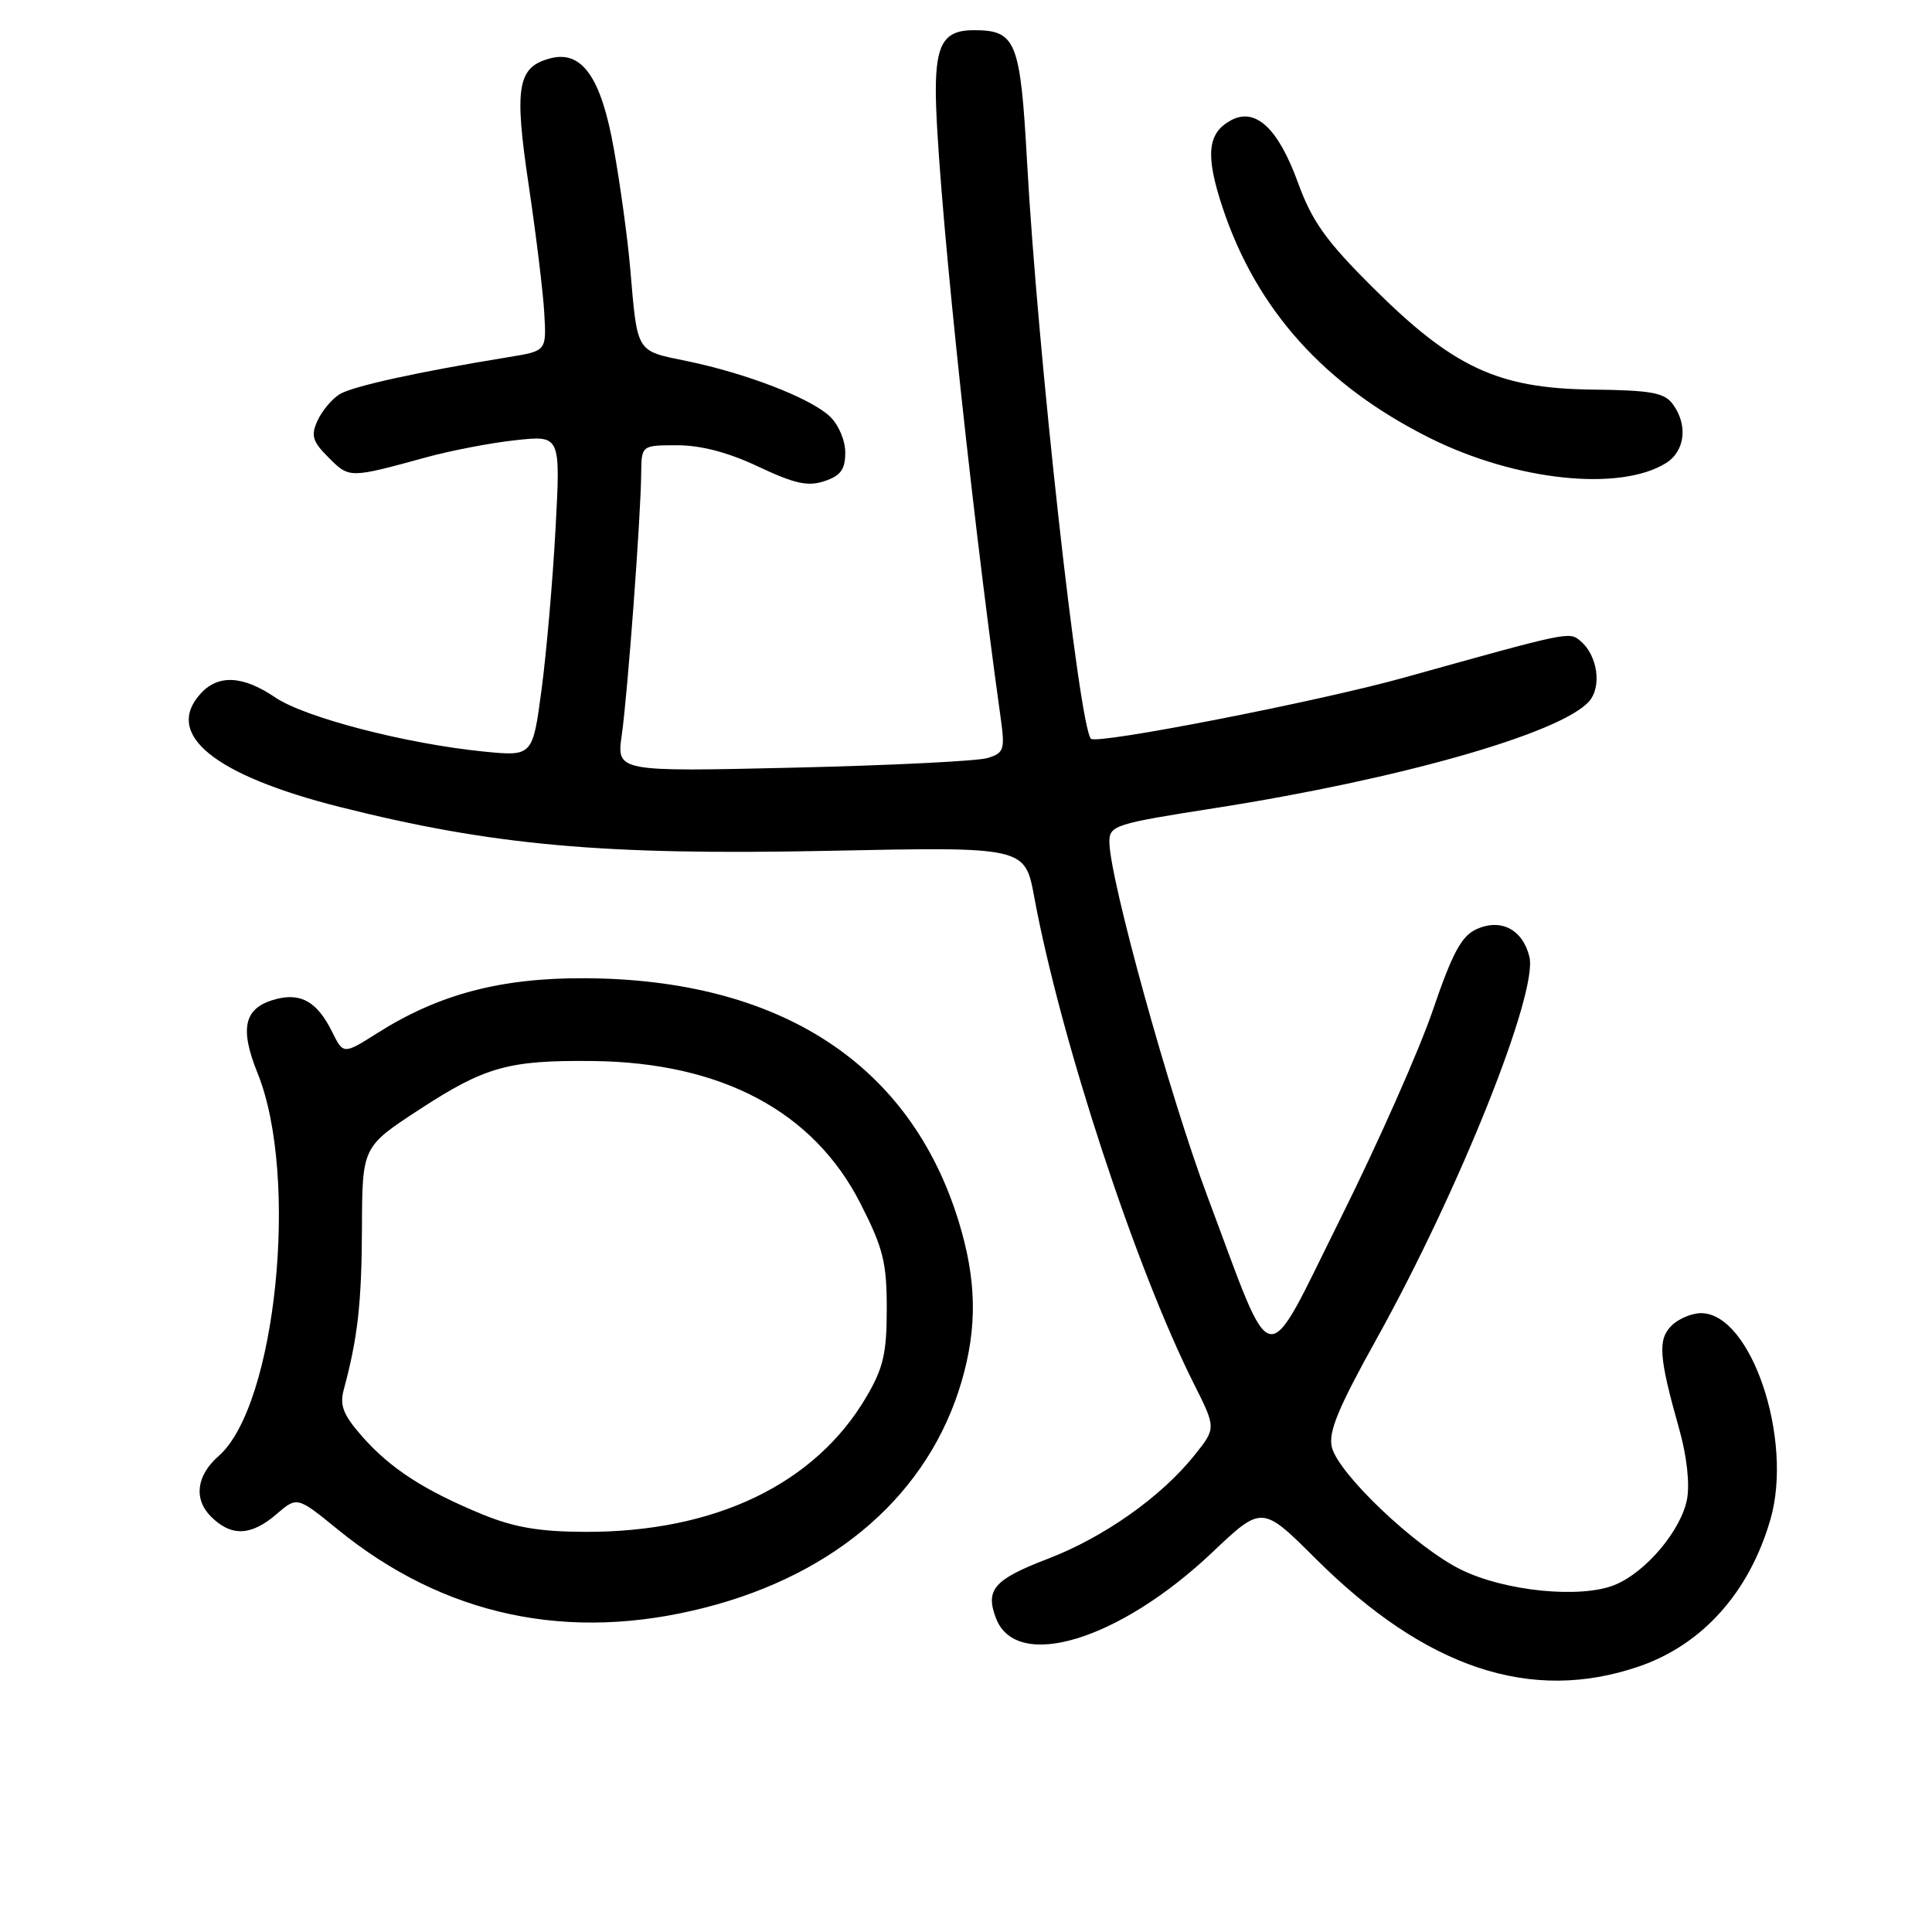 <?xml version="1.0" encoding="UTF-8" standalone="no"?>
<!DOCTYPE svg PUBLIC "-//W3C//DTD SVG 1.1//EN" "http://www.w3.org/Graphics/SVG/1.1/DTD/svg11.dtd" >
<svg xmlns="http://www.w3.org/2000/svg" xmlns:xlink="http://www.w3.org/1999/xlink" version="1.1" viewBox="0 0 256 256">
 <g >
 <path fill="currentColor"
d=" M 217.15 220.82 C 225.57 217.94 231.78 211.01 234.58 201.37 C 237.67 190.76 232.04 174.00 225.40 174.00 C 224.16 174.00 222.39 174.75 221.48 175.66 C 219.64 177.51 219.81 179.81 222.51 189.38 C 223.51 192.91 223.92 196.61 223.54 198.65 C 222.77 202.75 218.11 208.30 214.01 209.99 C 209.50 211.86 199.39 210.86 193.54 207.96 C 187.57 205.00 177.37 195.32 176.48 191.77 C 175.98 189.78 177.30 186.59 182.42 177.38 C 193.37 157.68 203.84 131.49 202.65 126.76 C 201.75 123.14 198.86 121.65 195.62 123.13 C 193.66 124.02 192.44 126.29 189.85 133.88 C 188.05 139.17 182.55 151.56 177.64 161.42 C 167.28 182.23 168.98 182.51 159.98 158.50 C 154.95 145.07 147.00 116.33 147.00 111.55 C 147.00 109.38 147.71 109.15 160.96 107.08 C 185.44 103.25 206.70 97.20 210.53 92.97 C 212.29 91.02 211.70 86.83 209.40 84.92 C 207.91 83.68 208.04 83.65 186.00 89.80 C 174.69 92.95 145.35 98.68 144.56 97.89 C 142.98 96.32 137.49 46.78 136.10 21.59 C 135.20 5.38 134.65 4.00 129.01 4.00 C 125.12 4.00 124.00 5.79 124.00 12.01 C 124.00 22.47 128.41 65.14 132.59 95.10 C 133.18 99.33 133.04 99.77 130.87 100.44 C 129.56 100.85 117.97 101.42 105.10 101.72 C 81.69 102.26 81.69 102.26 82.39 97.38 C 83.17 91.89 84.91 68.49 84.96 62.75 C 85.00 59.00 85.00 59.00 89.75 59.00 C 92.89 59.00 96.54 59.96 100.50 61.84 C 105.30 64.10 107.05 64.49 109.25 63.75 C 111.40 63.03 112.00 62.21 112.00 59.96 C 112.00 58.33 111.10 56.24 109.93 55.15 C 107.33 52.73 98.89 49.47 91.00 47.84 C 84.20 46.44 84.48 46.89 83.50 35.50 C 83.17 31.65 82.20 24.56 81.34 19.74 C 79.66 10.25 77.12 6.63 72.92 7.73 C 68.56 8.87 68.11 11.50 70.05 24.50 C 71.03 31.10 71.97 38.75 72.12 41.50 C 72.41 46.50 72.41 46.50 67.45 47.31 C 55.32 49.29 46.67 51.19 44.98 52.25 C 43.97 52.88 42.66 54.45 42.07 55.74 C 41.17 57.73 41.39 58.49 43.56 60.65 C 46.30 63.39 46.29 63.39 56.50 60.59 C 59.80 59.69 65.15 58.66 68.39 58.32 C 74.28 57.69 74.28 57.69 73.61 70.09 C 73.24 76.92 72.41 86.49 71.76 91.37 C 70.58 100.23 70.58 100.23 64.04 99.58 C 53.74 98.54 40.39 95.07 36.48 92.42 C 32.18 89.50 28.91 89.34 26.57 91.92 C 21.70 97.30 28.36 102.72 45.00 106.92 C 65.23 112.02 79.95 113.35 109.66 112.74 C 135.81 112.20 135.81 112.20 137.04 118.85 C 140.54 137.74 150.46 167.97 158.20 183.37 C 161.15 189.24 161.15 189.24 158.24 192.87 C 153.81 198.38 146.25 203.71 138.84 206.55 C 131.70 209.29 130.53 210.63 131.97 214.42 C 134.67 221.52 148.31 217.37 160.63 205.70 C 167.23 199.45 167.23 199.45 174.36 206.56 C 188.93 221.06 202.86 225.71 217.15 220.82 Z  M 93.41 213.02 C 110.91 208.55 123.10 197.80 127.41 183.07 C 129.53 175.82 129.41 169.55 127.01 161.78 C 120.58 140.95 103.34 129.75 77.50 129.62 C 66.33 129.57 58.15 131.73 50.00 136.89 C 45.50 139.73 45.50 139.73 44.00 136.71 C 42.06 132.80 39.95 131.55 36.68 132.36 C 32.36 133.45 31.67 136.11 34.13 142.20 C 39.68 155.91 36.58 186.30 28.96 192.94 C 26.03 195.50 25.63 198.63 27.95 200.95 C 30.63 203.63 33.26 203.54 36.63 200.64 C 39.37 198.28 39.37 198.28 44.74 202.65 C 58.84 214.14 75.32 217.65 93.41 213.02 Z  M 220.75 61.36 C 223.28 59.78 223.69 56.32 221.66 53.56 C 220.55 52.03 218.79 51.71 210.91 51.62 C 198.48 51.46 192.55 48.70 181.89 38.08 C 175.67 31.89 173.86 29.34 171.97 24.16 C 169.37 17.00 166.36 14.20 163.13 15.93 C 159.97 17.62 159.69 20.56 162.01 27.54 C 166.52 41.08 175.56 51.11 189.50 58.06 C 200.85 63.71 214.64 65.17 220.75 61.36 Z  M 63.89 200.65 C 56.20 197.48 51.71 194.57 47.99 190.34 C 45.47 187.47 44.99 186.23 45.55 184.13 C 47.40 177.29 47.92 172.69 47.96 162.73 C 48.00 151.96 48.00 151.96 55.58 147.01 C 64.27 141.34 67.39 140.47 78.54 140.59 C 95.61 140.78 107.79 147.26 114.00 159.44 C 117.03 165.38 117.50 167.27 117.50 173.41 C 117.50 179.32 117.05 181.27 114.79 185.11 C 107.99 196.67 94.74 203.03 77.54 202.98 C 71.47 202.96 68.13 202.39 63.89 200.65 Z "/>
</g>
</svg>